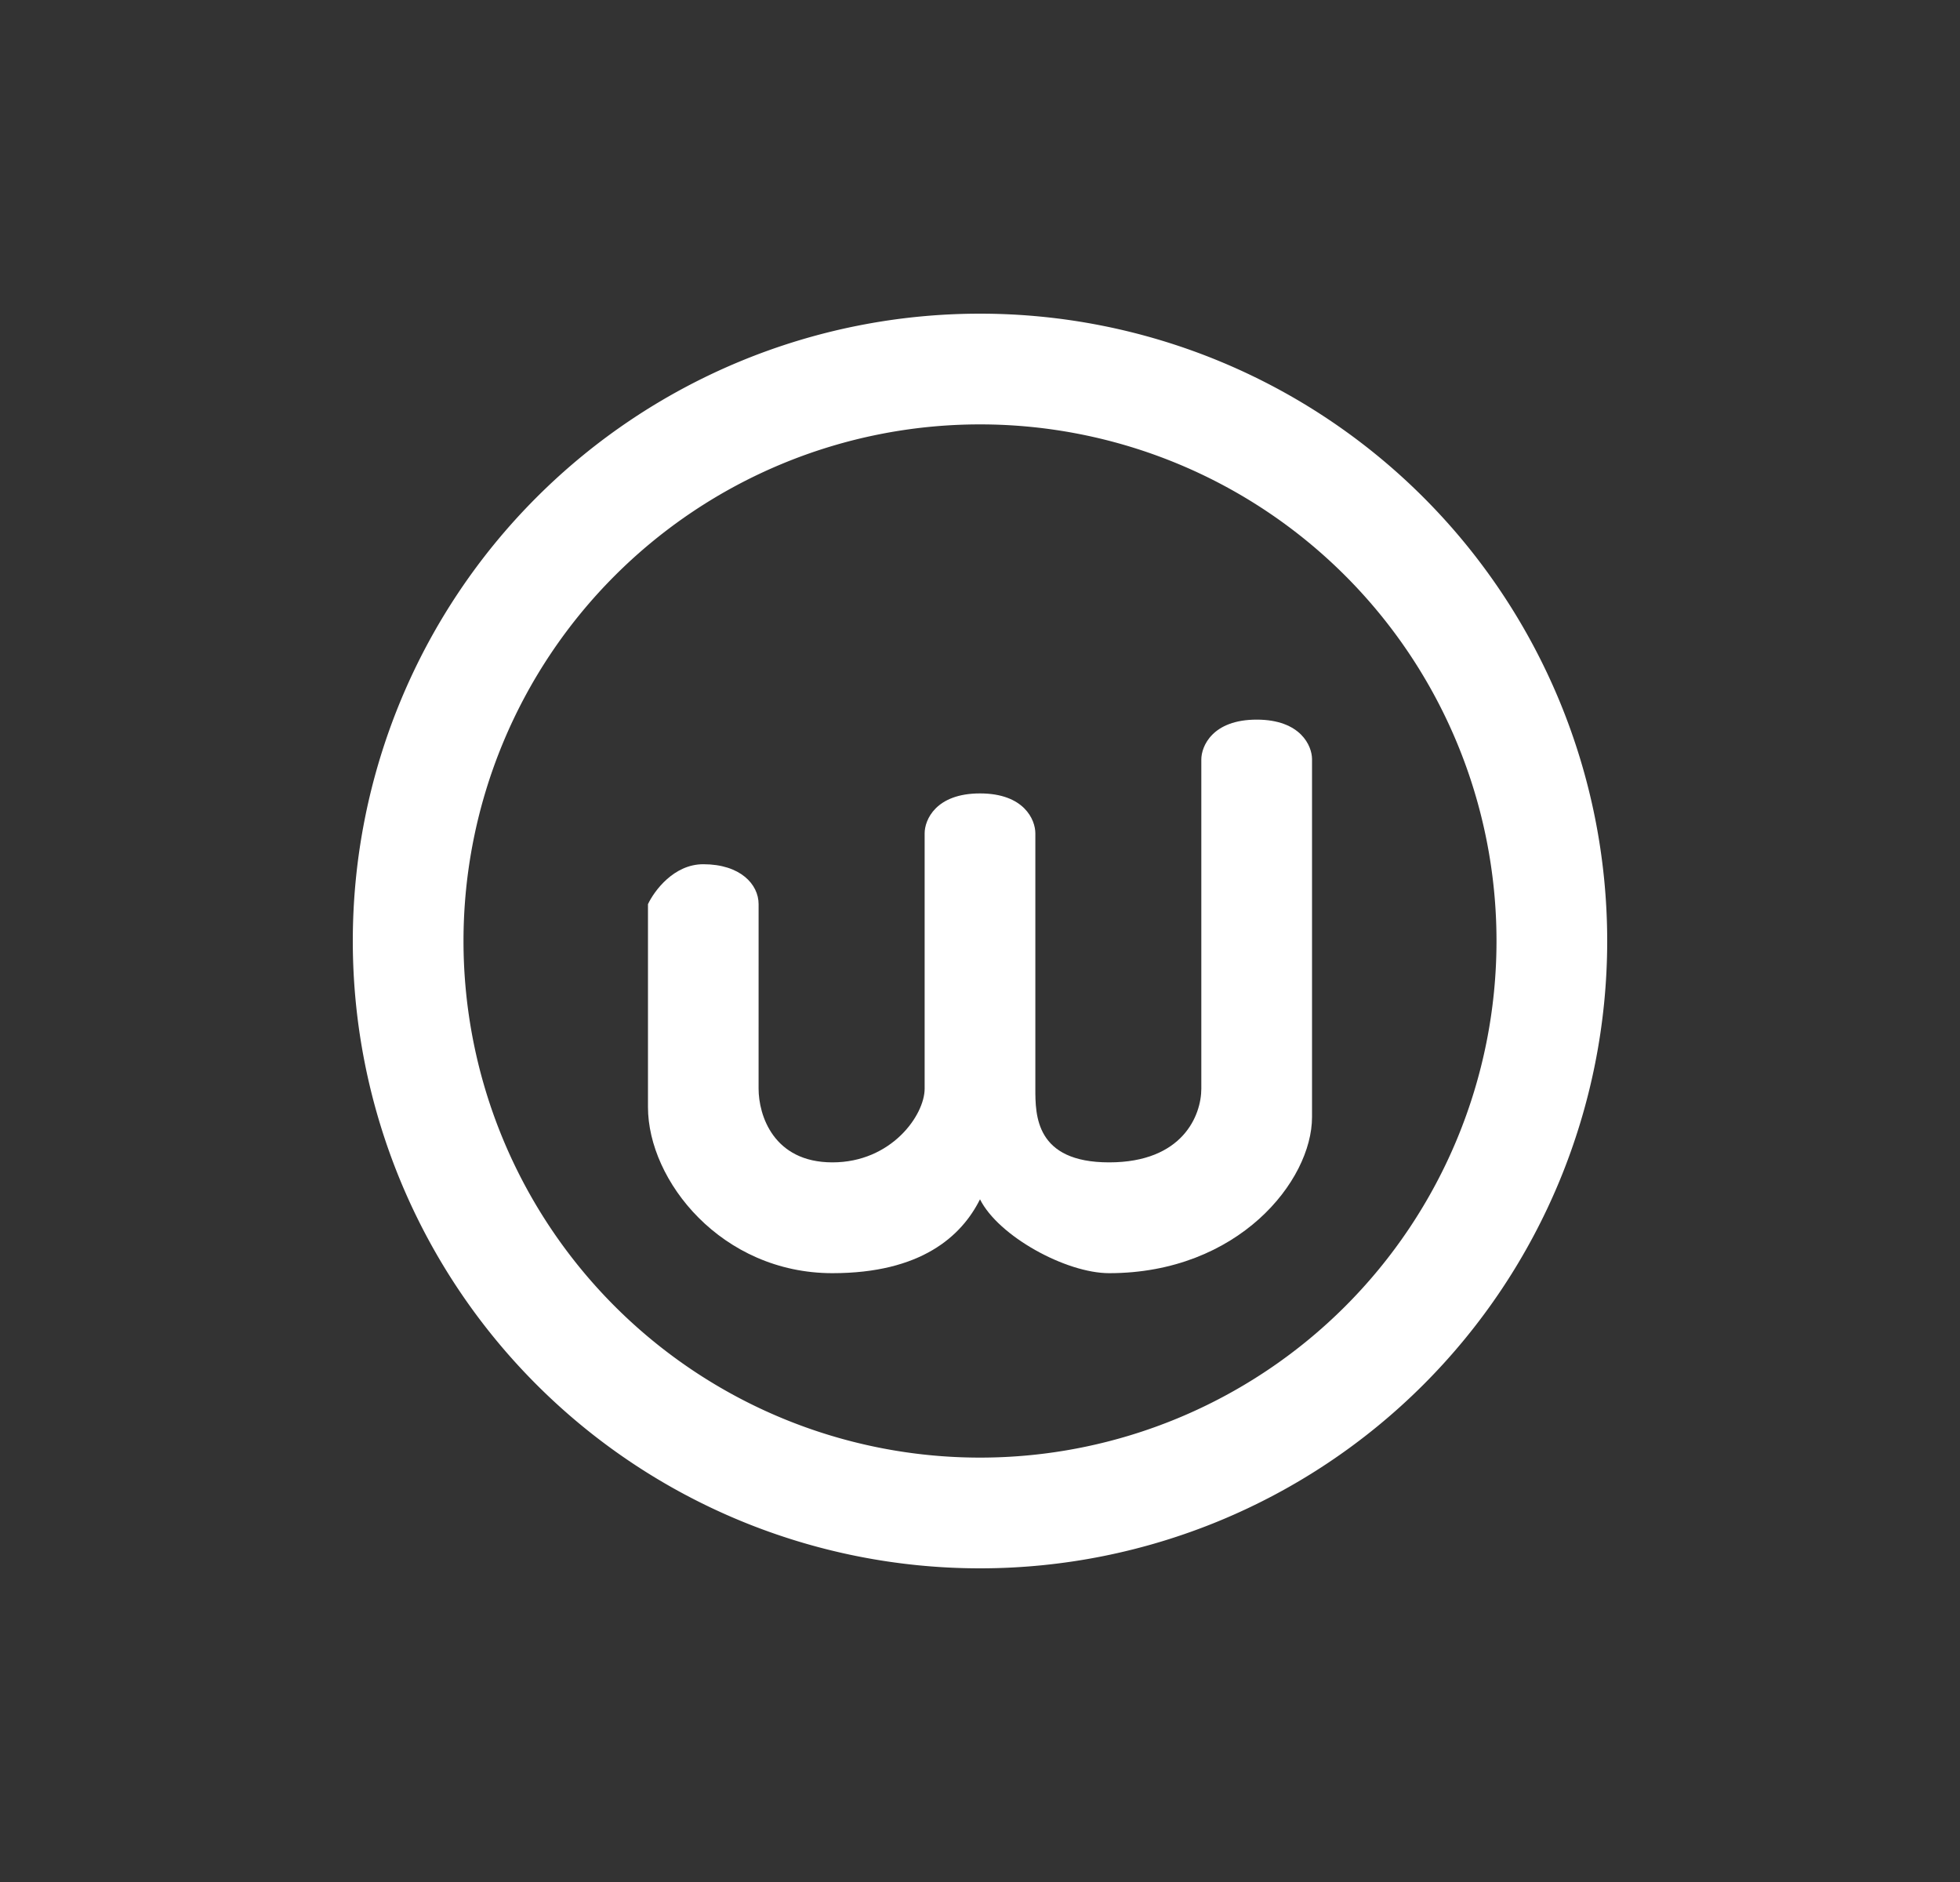 <svg xmlns="http://www.w3.org/2000/svg" width="25" height="24" fill="none" viewBox="0 0 25 24">
    <rect x="0" y="0" width="25" height="24" fill="#333333" stroke="none"/>
    <path fill="#fff" fill-rule="evenodd" d="M12.5 18.588a6.588 6.588 0 1 0 0-13.176 6.588 6.588 0 0 0 0 13.176m0 1.412a8 8 0 1 0 0-16 8 8 0 0 0 0 16" clip-rule="evenodd"/>
    <path fill="#fff" d="M8.97 11.021c-.376 0-.625.34-.705.509v2.588c0 .941.94 2.118 2.353 2.118 1.13 0 1.647-.471 1.882-.942.235.47 1.096.942 1.647.942 1.647 0 2.588-1.177 2.588-1.991V9.68c0-.164-.141-.503-.706-.503-.564 0-.706.339-.706.508v4.198c0 .338-.235.94-1.176.94s-.941-.602-.941-.94v-3.257c0-.17-.141-.508-.706-.508s-.706.339-.706.508v3.257c0 .338-.424.94-1.176.94-.753 0-.942-.602-.942-.94V11.53c0-.254-.235-.509-.705-.509"/>
</svg>
